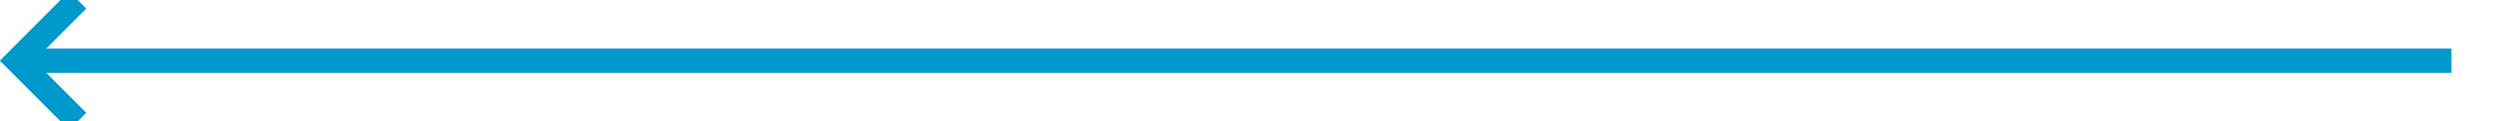 ﻿<?xml version="1.0" encoding="utf-8"?>
<svg version="1.1" xmlns:xlink="http://www.w3.org/1999/xlink" width="206px" height="10px" preserveAspectRatio="xMinYMid meet" viewBox="201 510  206 8" xmlns="http://www.w3.org/2000/svg">
  <path d="M 403 514  L 203 514  " stroke-width="2" stroke="#0099cc" fill="none" />
  <path d="M 208.107 518.293  L 203.814 514  L 208.107 509.707  L 206.693 508.293  L 201.693 513.293  L 200.986 514  L 201.693 514.707  L 206.693 519.707  L 208.107 518.293  Z " fill-rule="nonzero" fill="#0099cc" stroke="none" />
</svg>